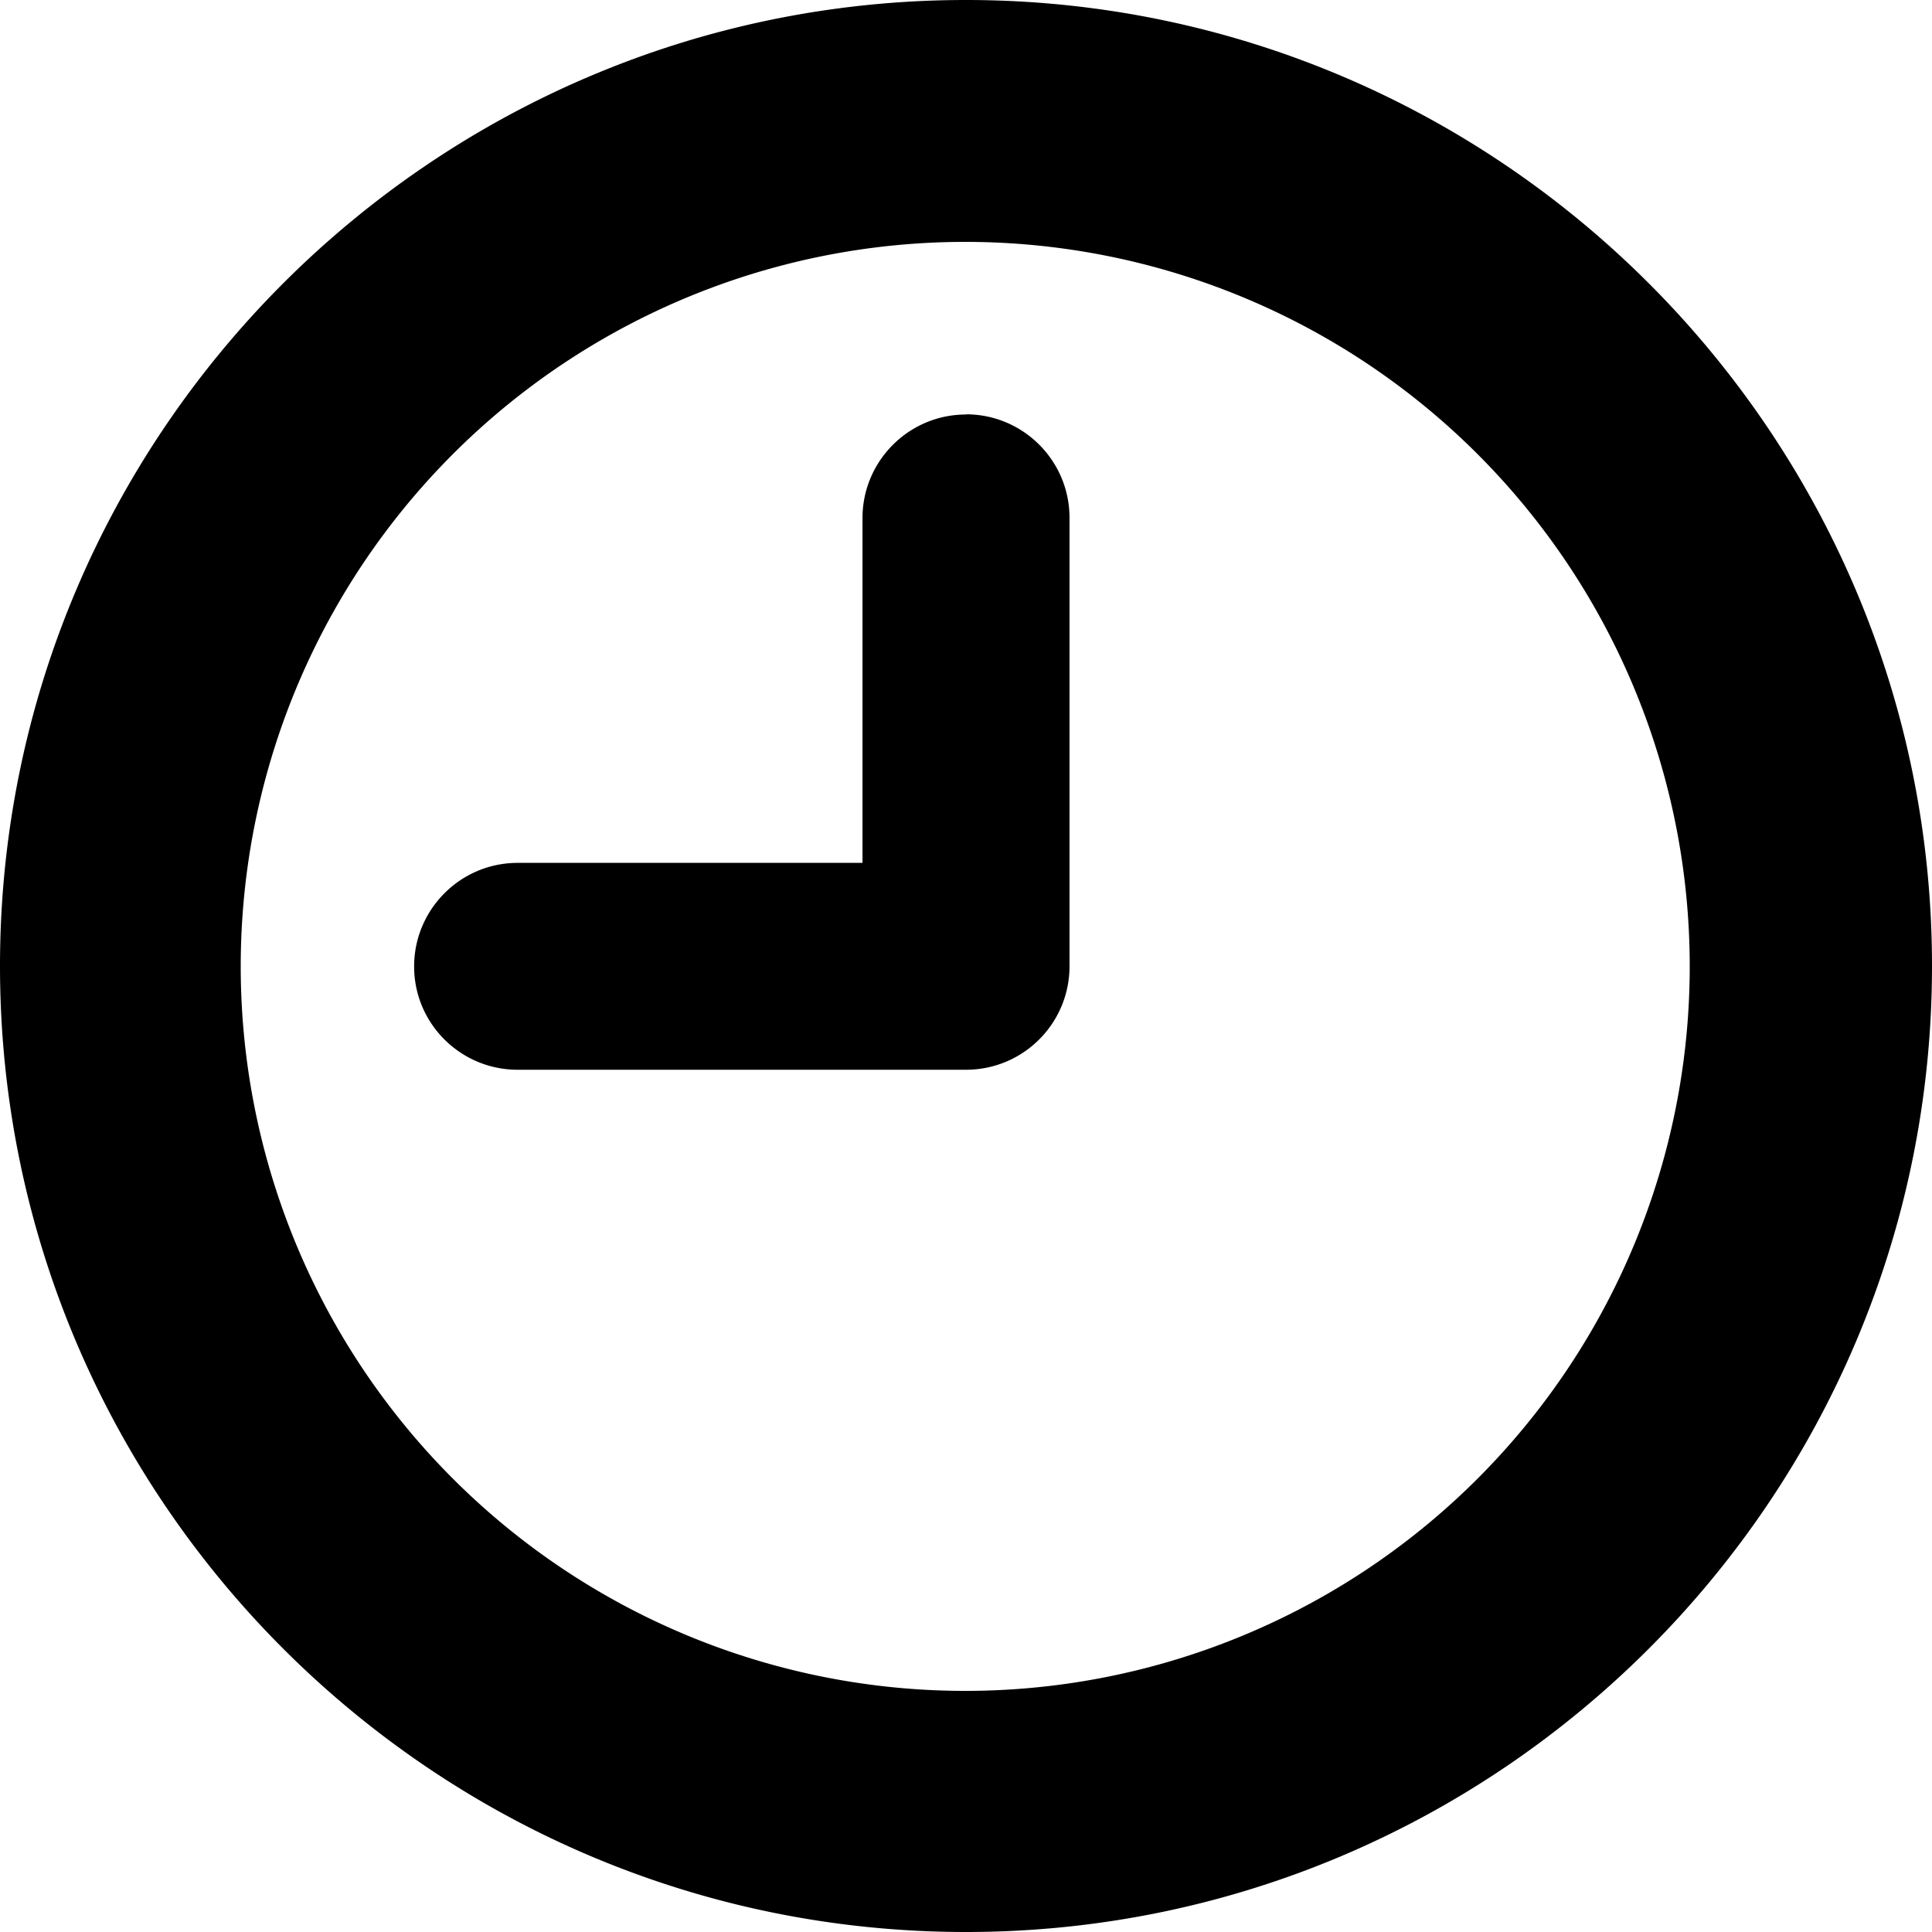 <svg xmlns="http://www.w3.org/2000/svg" viewBox="0 0 40 40"><path d="M20 0C8.972 0 0 8.972 0 20s8.972 20 20 20 20-8.972 20-20S31.028 0 20 0zm-.016 5.008a15 15 0 0 1 15 15 15 15 0 0 1-15 15 15 15 0 0 1-15-15 15 15 0 0 1 15-15zM20 8.578v.004c-1.183 0-2.143.962-2.143 2.145v7.138h-7.14c-1.183 0-2.143.962-2.143 2.145 0 1.18.96 2.138 2.143 2.138H20c1.183 0 2.143-.958 2.143-2.142V10.72c0-1.182-.96-2.142-2.143-2.142z"/></svg>
